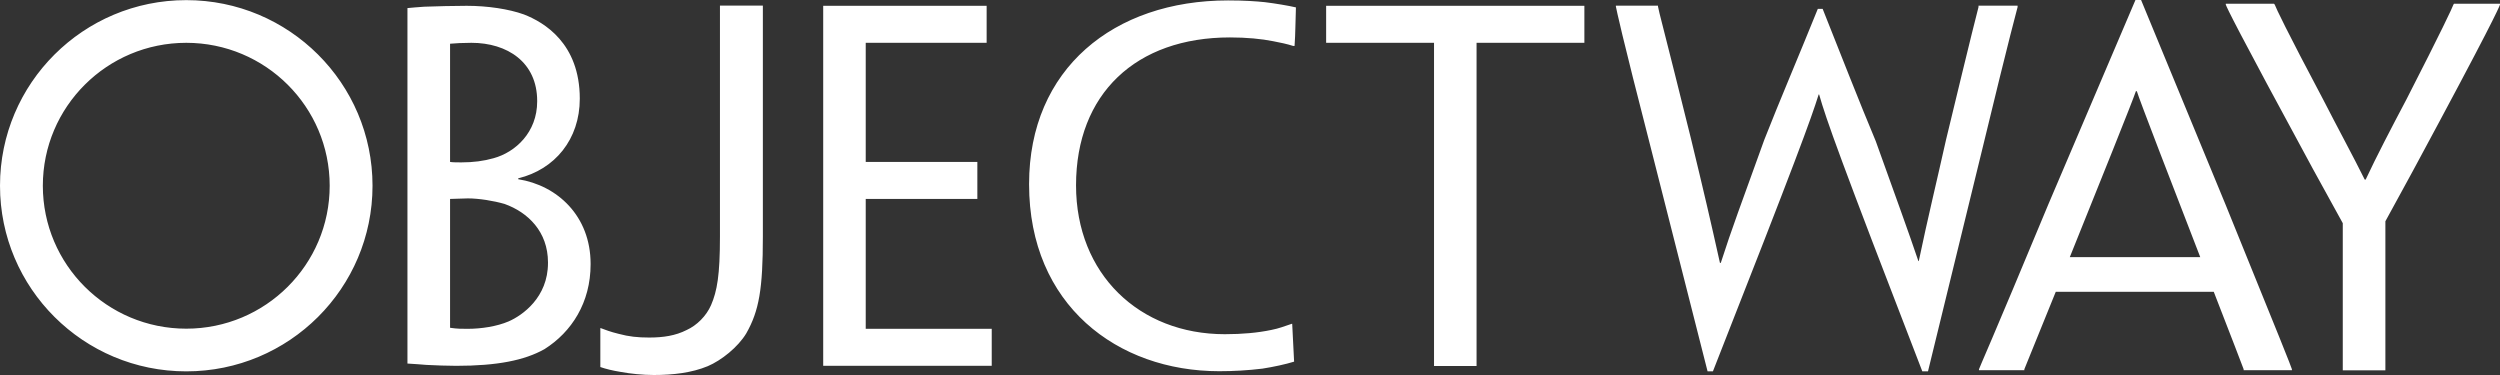 <?xml version="1.0" encoding="UTF-8" standalone="no"?>
<svg width="200px" height="30px" viewBox="0 0 200 30" version="1.1" xmlns="http://www.w3.org/2000/svg" xmlns:xlink="http://www.w3.org/1999/xlink" xmlns:sketch="http://www.bohemiancoding.com/sketch/ns">
    <rect x="0" y="0" width="200" height="30" fill="#333333" stroke="none"/>
    <!-- Generator: Sketch 3.2.2 (9983) - http://www.bohemiancoding.com/sketch -->
    <title>OW-Logo</title>
    <desc>Created with Sketch.</desc>
    <defs></defs>
    <g id="Icons" stroke="none" stroke-width="1" fill="none" fill-rule="evenodd" sketch:type="MSPage">
        <g id="OW-Logo" sketch:type="MSArtboardGroup" fill="#FFFFFF">
            <path d="M3.427,14.859 C3.427,8.545 8.564,3.425 14.901,3.425 C21.238,3.425 26.375,8.545 26.375,14.859 C26.375,21.174 21.238,26.294 14.901,26.294 C8.564,26.294 3.427,21.174 3.427,14.859 L3.427,14.859 Z M0,14.859 C0,23.06 6.671,29.709 14.901,29.709 C23.131,29.709 29.802,23.06 29.802,14.859 C29.802,6.658 23.131,0.01 14.901,0.01 C6.671,0.01 0,6.658 0,14.859 Z M65.856,16.218 L65.856,29.266 L79.338,29.266 L79.338,26.306 L69.258,26.306 L69.258,15.915 L78.188,15.915 L78.188,12.955 L69.258,12.955 L69.258,3.425 L78.931,3.425 L78.931,0.465 L65.856,0.465 L65.856,16.218 Z M82.327,14.75 C82.327,24.407 89.394,29.697 97.539,29.697 C98.689,29.697 99.846,29.631 100.996,29.49 C101.891,29.351 102.859,29.139 103.528,28.932 C103.492,28.198 103.413,26.803 103.376,25.905 L103.34,25.905 C102.78,26.093 102.299,26.282 101.702,26.396 C100.625,26.621 99.395,26.736 97.983,26.736 C91.141,26.736 86.083,21.926 86.083,14.829 C86.083,7.501 90.879,2.994 98.397,2.994 C99.73,2.994 100.923,3.109 101.854,3.297 C102.445,3.407 102.968,3.522 103.449,3.674 L103.565,3.674 C103.637,2.715 103.637,1.532 103.674,0.592 C103.078,0.453 102.037,0.277 101.185,0.173 C100.479,0.101 99.547,0.034 98.245,0.034 C89.096,0.034 82.327,5.512 82.327,14.714 L82.327,14.75 Z M114.722,16.333 L114.722,29.278 L118.125,29.278 L118.125,3.425 L126.75,3.425 L126.75,0.465 L106.091,0.465 L106.091,3.425 L114.722,3.425 L114.722,16.333 Z M158.597,11.875 C160.879,2.43 161.339,0.853 161.408,0.562 L161.408,0.453 L158.281,0.453 L158.281,0.562 C158.212,0.816 157.792,2.43 155.682,11.183 C154.981,14.332 154.205,17.516 153.503,20.883 L153.469,20.883 C152.664,18.505 151.784,16.091 150.06,11.292 C148.726,8.108 147.254,4.335 145.811,0.707 L145.426,0.707 C143.948,4.371 142.333,8.144 141.143,11.183 C139.349,16.163 138.504,18.396 137.664,21.028 L137.595,21.028 C136.82,17.553 136.33,15.429 135.273,11.074 C133.133,2.43 132.674,0.816 132.64,0.525 L132.64,0.453 L129.271,0.453 L129.271,0.525 C129.339,0.853 129.655,2.466 132.077,11.875 L136.606,29.709 L137.033,29.709 C143.776,12.572 144.862,9.57 145.494,7.556 L145.53,7.556 C146.092,9.533 147.144,12.536 153.785,29.709 L154.239,29.709 L158.597,11.875 Z M47.248,21.107 C47.248,17.274 44.581,14.829 41.459,14.338 L41.459,14.265 C44.387,13.555 46.383,11.147 46.383,7.896 C46.383,3.461 43.522,1.781 41.915,1.156 C40.704,0.719 39,0.465 37.332,0.465 C36.382,0.465 34.891,0.501 33.935,0.537 C33.479,0.574 32.907,0.61 32.596,0.647 L32.596,29.084 C33.132,29.12 33.747,29.156 34.13,29.193 C34.934,29.229 35.694,29.266 36.498,29.266 C39.754,29.266 41.952,28.835 43.559,27.931 C45.738,26.555 47.248,24.2 47.248,21.144 L47.248,21.107 Z M42.974,8.114 C42.974,10.589 41.234,12.178 39.487,12.657 C38.695,12.882 37.861,12.991 36.912,12.991 C36.607,12.991 36.23,12.991 36.005,12.955 L36.005,3.498 C36.346,3.461 37.101,3.425 37.709,3.425 C40.588,3.425 42.974,4.978 42.974,8.077 L42.974,8.114 L42.974,8.114 Z M43.839,21.035 C43.839,23.801 41.788,25.233 40.692,25.711 C39.742,26.118 38.494,26.306 37.393,26.306 C36.954,26.306 36.553,26.306 36.041,26.227 C36.005,26.227 36.005,26.227 36.005,26.191 L36.005,15.915 C36.37,15.915 37.064,15.872 37.429,15.872 C38.312,15.872 39.481,16.06 40.363,16.315 C42.232,16.982 43.839,18.529 43.839,20.998 L43.839,21.035 Z M61.029,12.845 L61.029,0.446 L57.596,0.446 L57.596,18.93 C57.596,22.011 57.37,23.285 56.883,24.413 C56.506,25.275 55.757,26.027 54.929,26.403 C54.029,26.858 53.055,27.003 51.929,27.003 C51.028,27.003 50.315,26.93 49.488,26.706 C48.855,26.555 48.362,26.366 48.063,26.251 L48.027,26.251 L48.027,29.363 C48.441,29.508 49.001,29.648 49.64,29.751 C50.425,29.897 51.405,30 52.306,30 C53.84,30 55.343,29.824 56.616,29.296 C57.705,28.835 59.032,27.78 59.702,26.67 C60.73,24.862 61.029,23.097 61.029,18.93 L61.029,12.845 Z M193.035,13.665 C199.291,2.073 199.89,0.668 200,0.371 L200,0.298 L196.318,0.298 L196.273,0.371 C196.199,0.59 195.375,2.371 192.509,7.963 C191.313,10.225 190.099,12.553 189.252,14.37 L189.179,14.37 C188.299,12.59 186.97,10.145 185.854,7.963 C182.87,2.335 182.089,0.668 181.98,0.371 L181.918,0.298 L178.063,0.298 L178.063,0.371 C178.172,0.668 178.844,2.11 185.036,13.52 L187.422,17.855 L187.422,29.625 L190.831,29.625 L190.831,17.702 L193.035,13.665 Z M177.101,23.344 C178.437,26.792 179.468,29.448 179.492,29.539 L179.492,29.618 L183.353,29.618 L183.353,29.539 C183.275,29.277 182.597,27.563 178.058,16.401 L171.287,0 L170.836,0 L163.875,16.329 C159.191,27.6 158.391,29.314 158.318,29.539 L158.318,29.618 L161.947,29.618 L161.947,29.539 L164.461,23.344 L177.101,23.344 Z M170.872,7.295 L170.946,7.295 C171.178,8.054 173.758,14.729 176.021,20.573 L165.583,20.573 C167.938,14.729 170.623,8.054 170.872,7.295 L170.872,7.295 Z" id="Shape" sketch:type="MSShapeGroup"></path>
        </g>
    </g>
</svg>